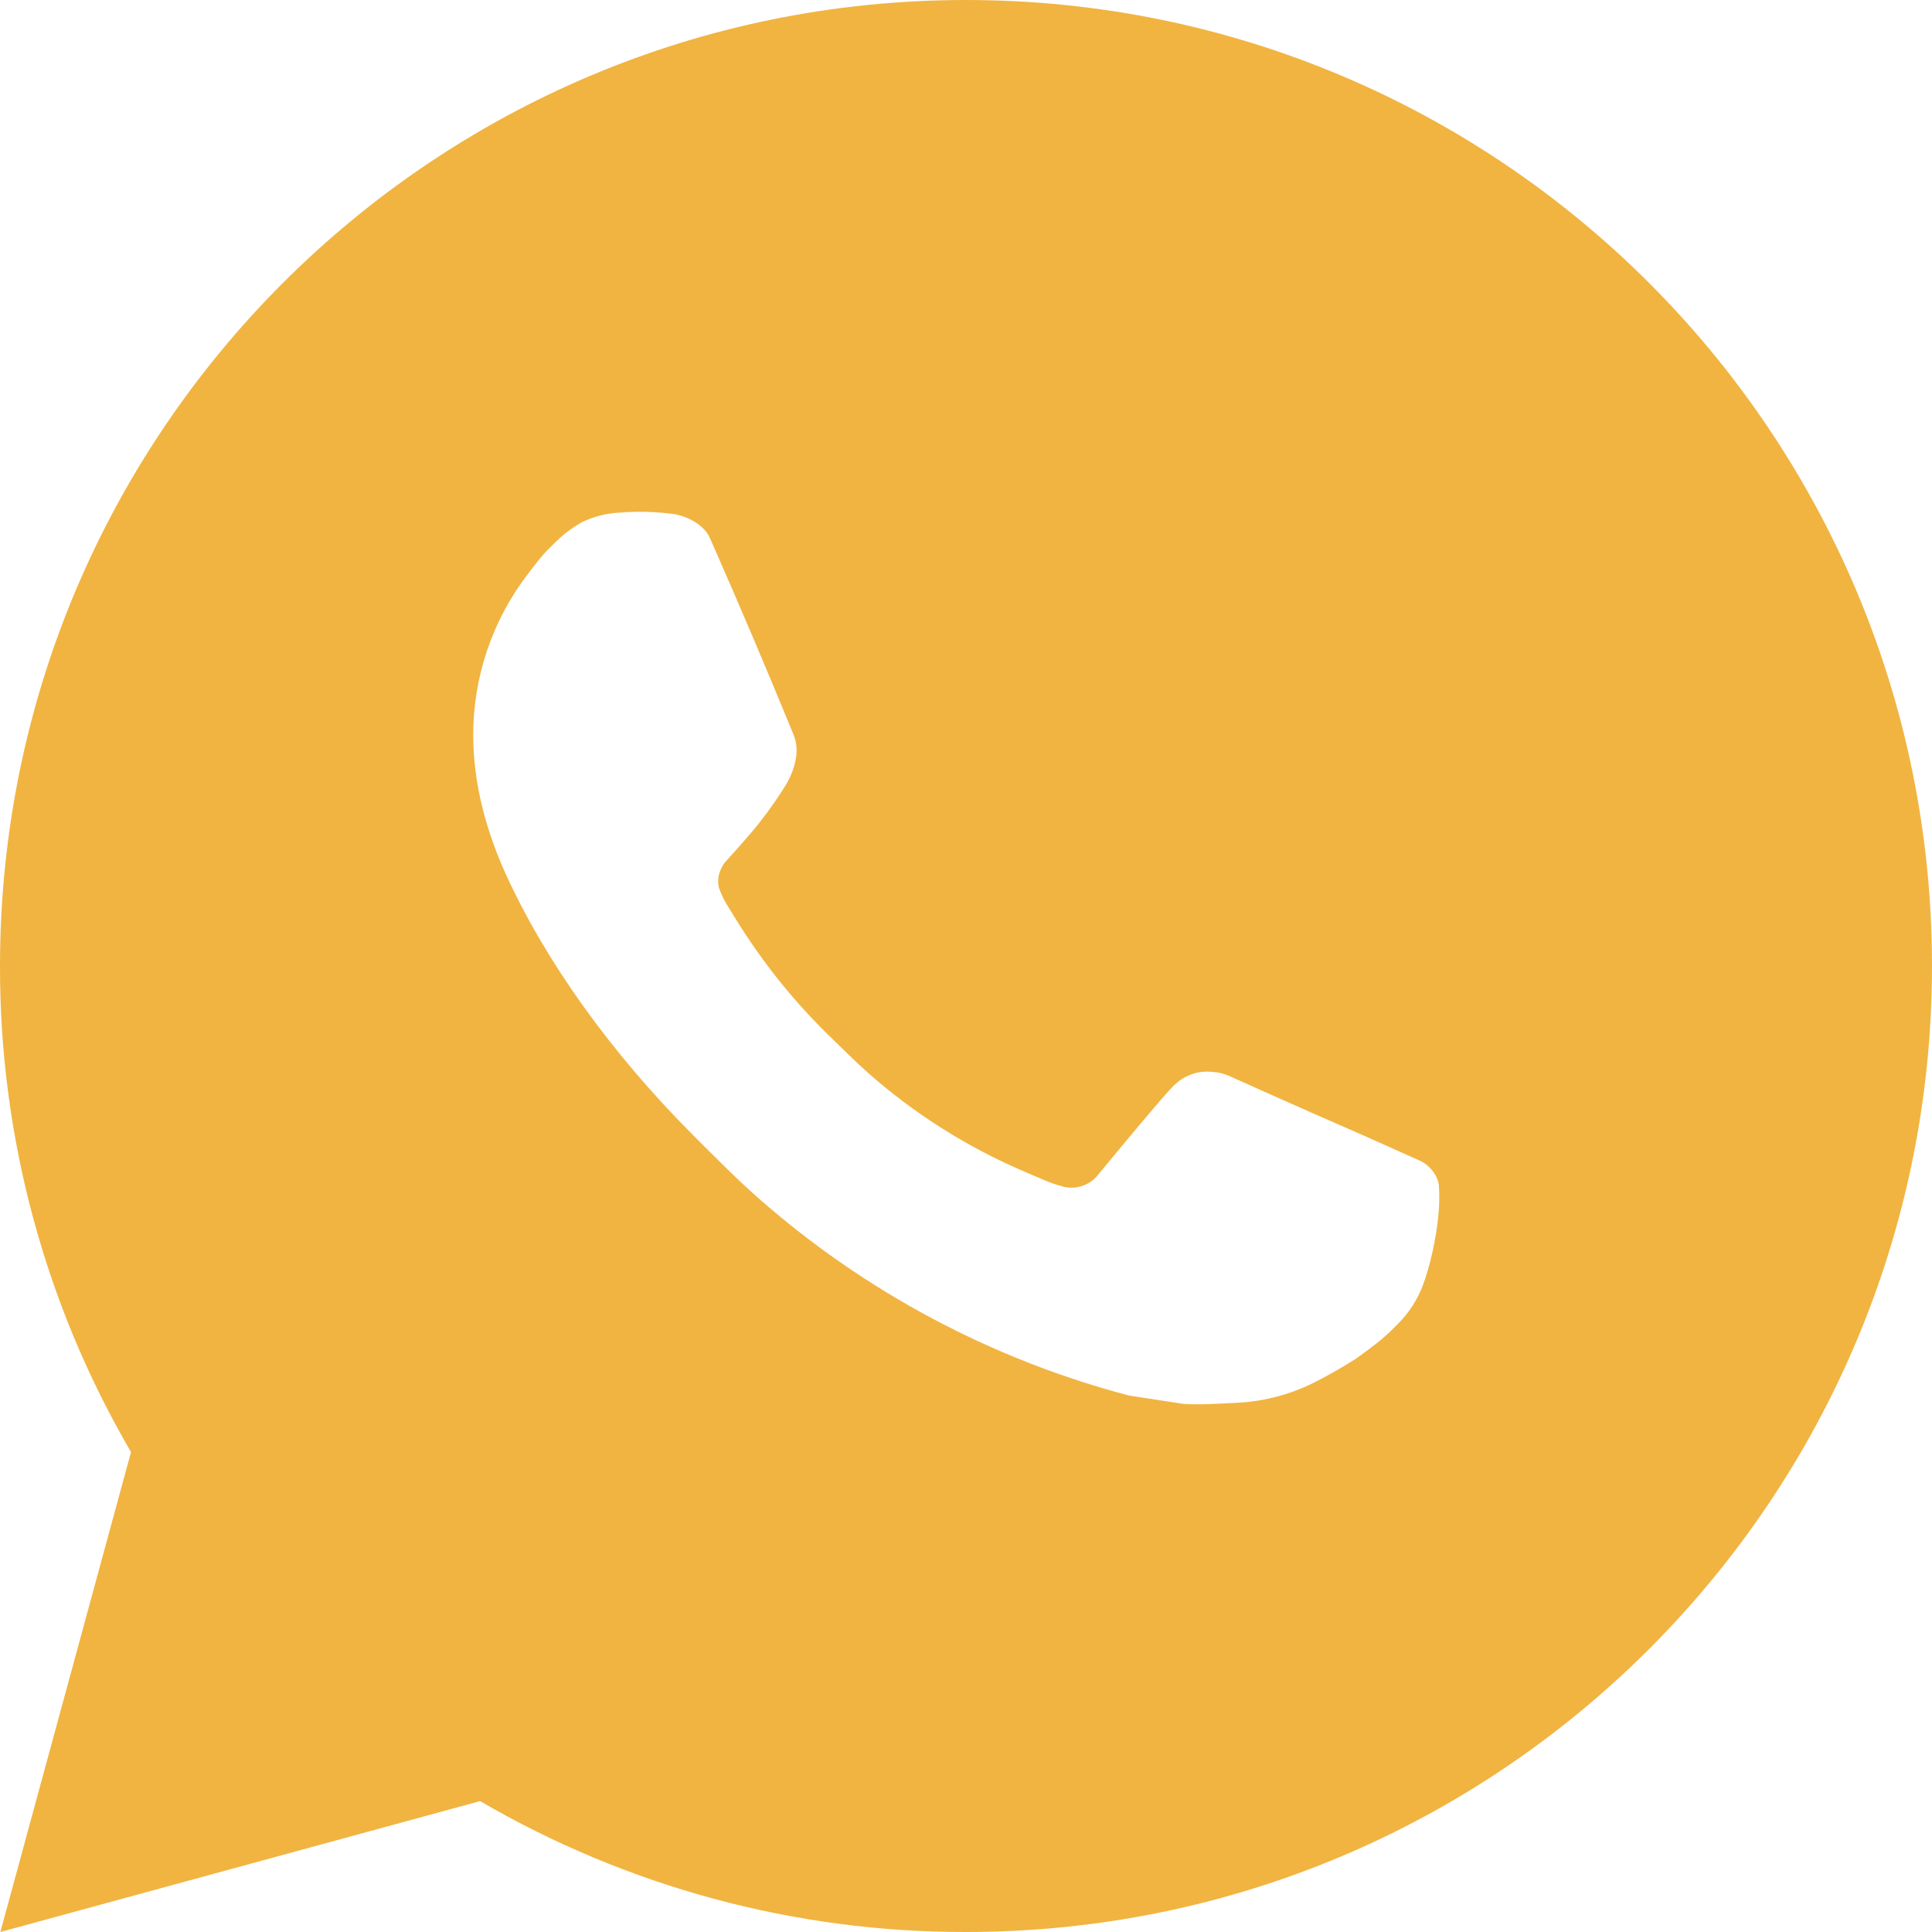 <svg width="32" height="32" viewBox="0 0 32 32" fill="none" xmlns="http://www.w3.org/2000/svg">
<path d="M16 0C24.837 0 32 7.163 32 16C32 24.837 24.837 32 16 32C13.172 32.005 10.395 31.256 7.952 29.832L0.006 32L2.17 24.051C0.744 21.608 -0.005 18.829 2.44299e-05 16C2.44299e-05 7.163 7.163 0 16 0ZM10.547 8.48L10.227 8.493C10.02 8.507 9.818 8.561 9.632 8.653C9.459 8.751 9.3 8.874 9.162 9.018C8.97 9.198 8.861 9.355 8.744 9.507C8.152 10.277 7.834 11.221 7.838 12.192C7.842 12.976 8.046 13.739 8.366 14.453C9.021 15.896 10.098 17.424 11.518 18.84C11.861 19.181 12.197 19.523 12.558 19.842C14.324 21.396 16.428 22.517 18.702 23.115L19.611 23.254C19.907 23.27 20.203 23.248 20.501 23.234C20.967 23.209 21.422 23.083 21.834 22.864C22.043 22.756 22.247 22.638 22.446 22.512C22.446 22.512 22.514 22.466 22.646 22.368C22.862 22.208 22.995 22.094 23.174 21.907C23.309 21.768 23.421 21.608 23.51 21.424C23.635 21.163 23.76 20.666 23.811 20.251C23.85 19.934 23.838 19.762 23.834 19.654C23.827 19.483 23.685 19.306 23.53 19.23L22.598 18.813C22.598 18.813 21.206 18.206 20.355 17.819C20.266 17.78 20.171 17.758 20.074 17.754C19.964 17.742 19.854 17.754 19.749 17.789C19.645 17.825 19.549 17.881 19.469 17.957C19.461 17.954 19.354 18.045 18.197 19.446C18.13 19.536 18.039 19.603 17.934 19.64C17.829 19.677 17.716 19.682 17.608 19.654C17.504 19.627 17.402 19.591 17.302 19.549C17.104 19.466 17.035 19.434 16.899 19.376C15.981 18.976 15.13 18.434 14.379 17.771C14.178 17.595 13.99 17.403 13.798 17.218C13.169 16.615 12.62 15.933 12.166 15.189L12.072 15.037C12.005 14.934 11.95 14.824 11.909 14.709C11.848 14.474 12.006 14.285 12.006 14.285C12.006 14.285 12.395 13.859 12.576 13.629C12.752 13.405 12.901 13.187 12.997 13.032C13.186 12.728 13.245 12.416 13.146 12.174C12.698 11.08 12.235 9.991 11.757 8.909C11.662 8.694 11.382 8.541 11.128 8.51C11.042 8.5 10.955 8.491 10.869 8.485C10.654 8.472 10.439 8.475 10.224 8.491L10.547 8.48Z" fill="#F1B441"/>
</svg>

